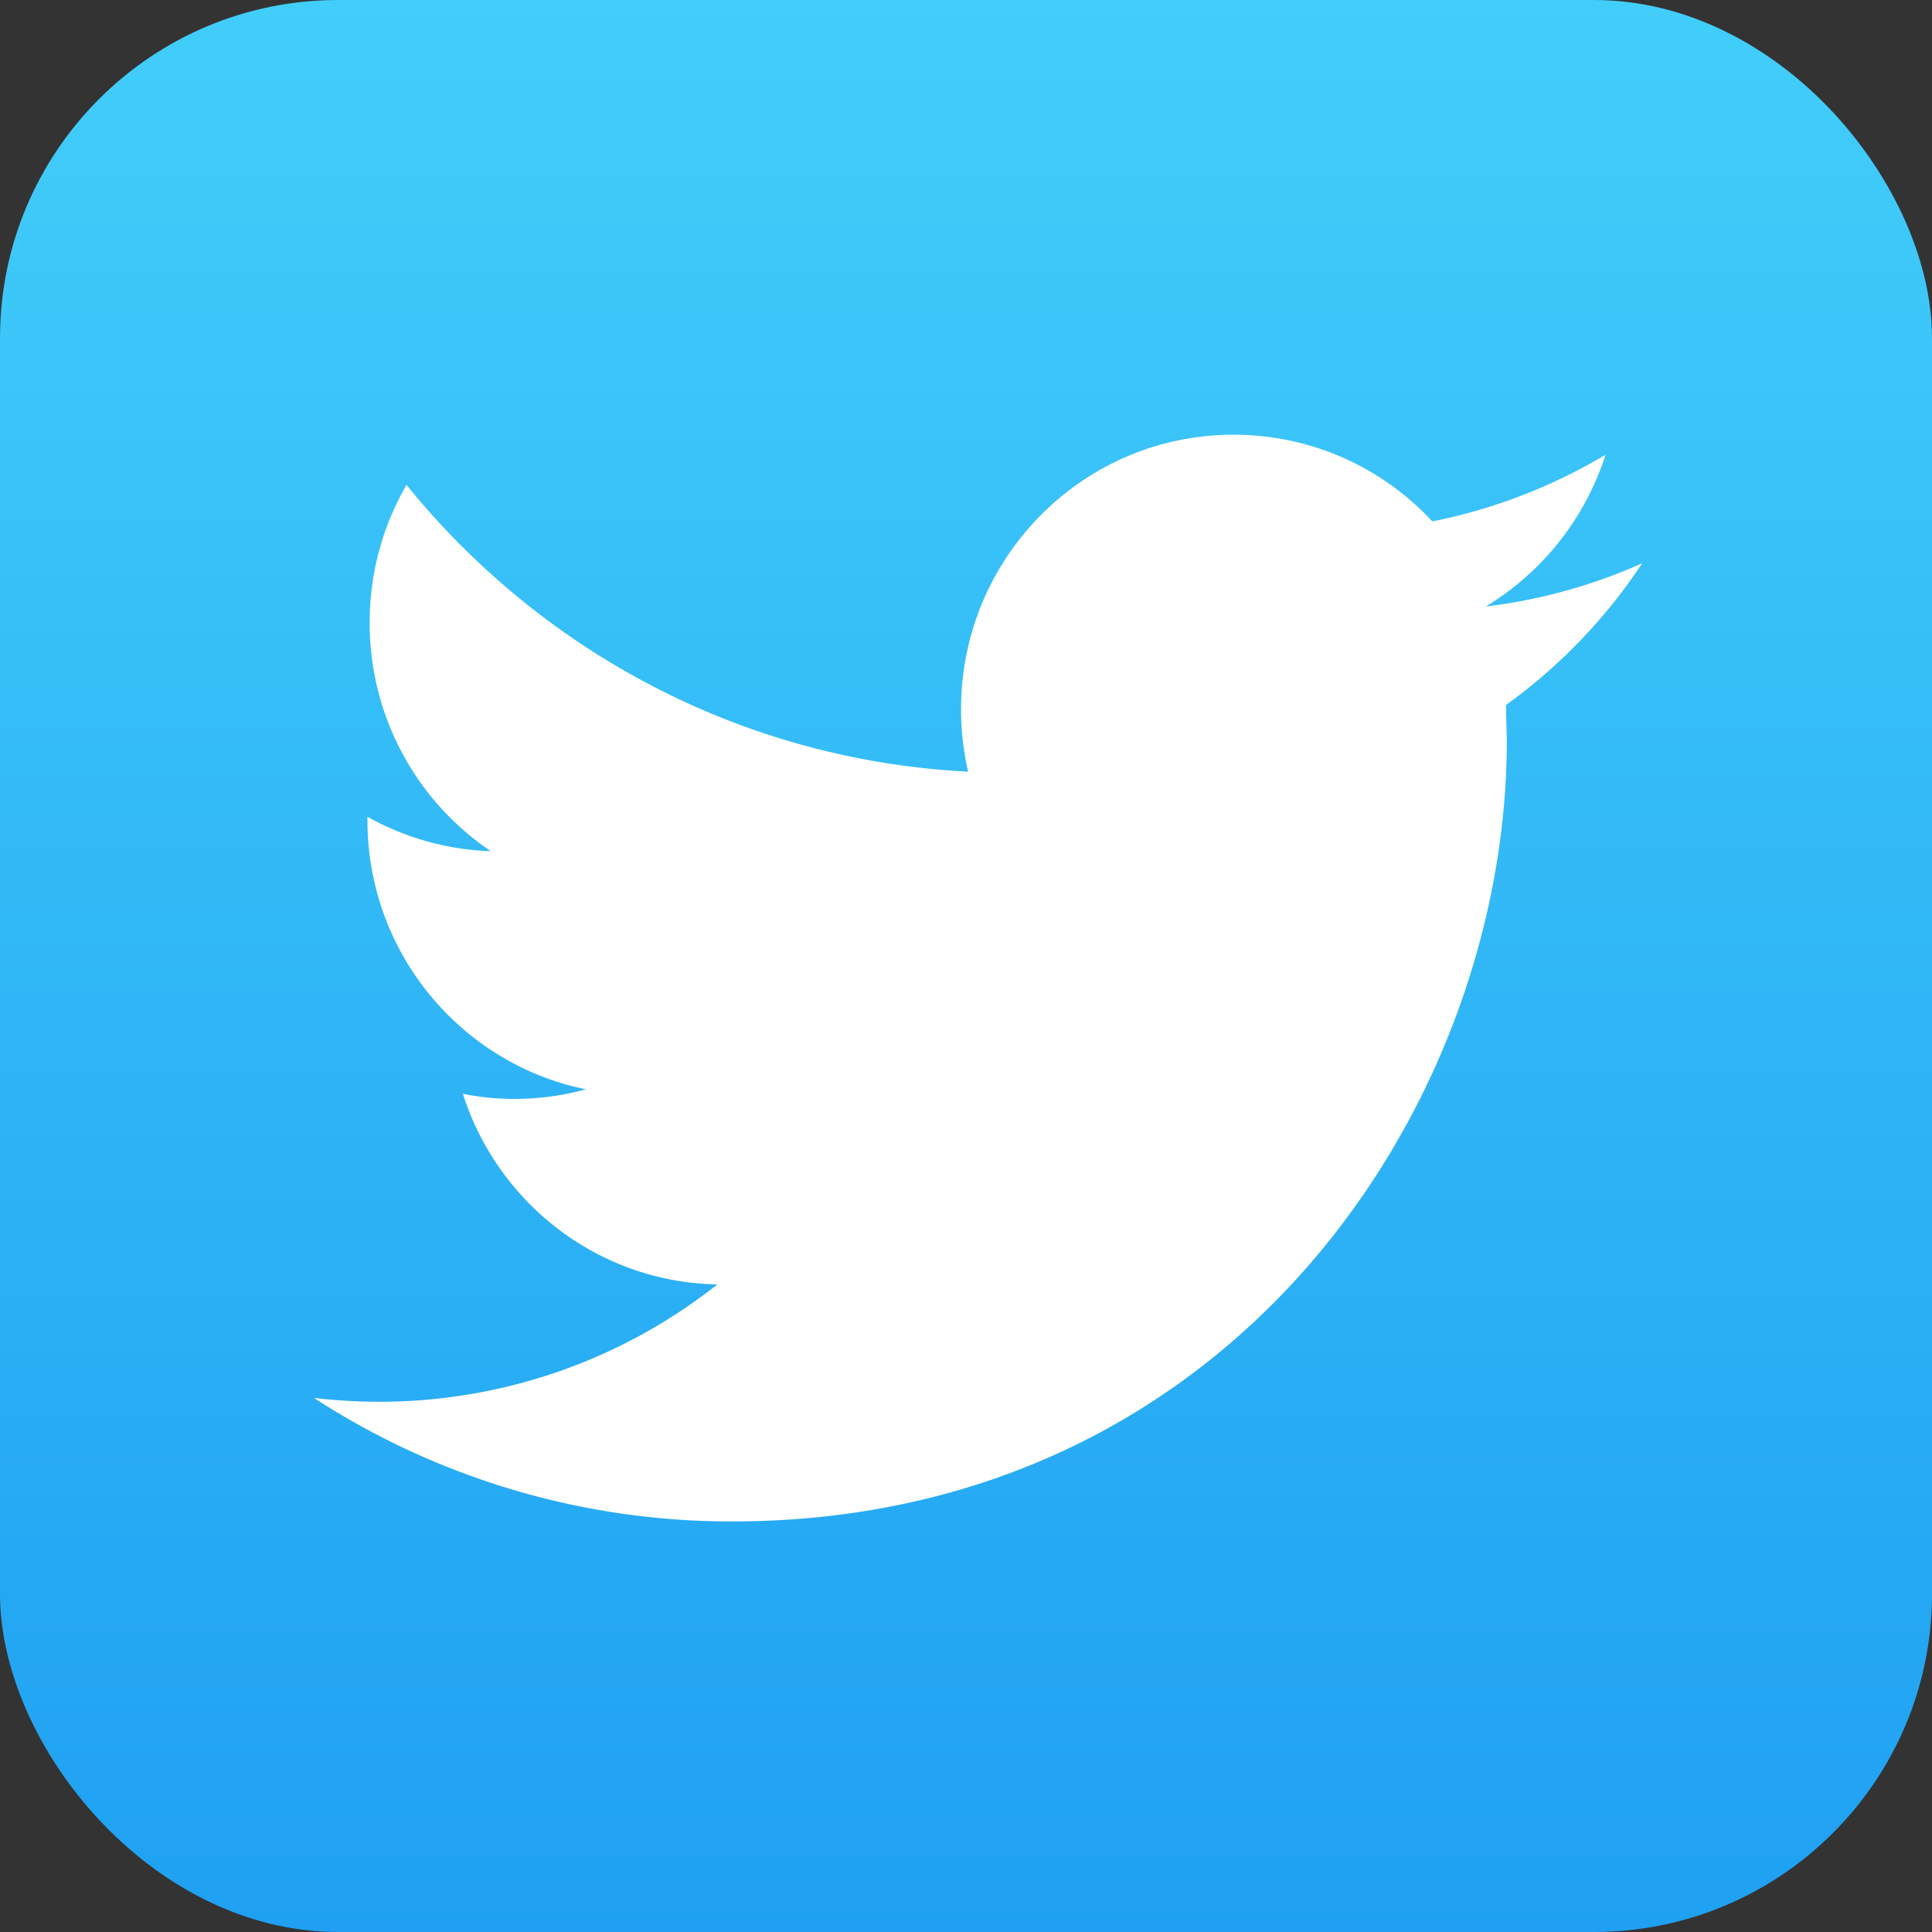 <svg xmlns="http://www.w3.org/2000/svg" width="80" height="80"><rect width="100%" height="100%" fill="#333333" stroke="none"/><defs><linearGradient id="a" x1="50%" x2="50%" y1="0%" y2="100%"><stop offset="0%" stop-color="#42CEFA"/><stop offset="100%" stop-color="#1FA0F2"/></linearGradient></defs><g fill="none" fill-rule="evenodd"><rect width="80" height="80" fill="url(#a)" rx="14"/><path fill="#FFF" fill-rule="nonzero" d="M68 23.324a22.405 22.405 0 01-6.479 1.79 11.398 11.398 0 004.96-6.283 22.647 22.647 0 01-7.17 2.759A11.213 11.213 0 0051.078 18c-6.231 0-11.283 5.089-11.283 11.362 0 .89.1 1.758.292 2.59-9.376-.475-17.69-5-23.254-11.875a11.341 11.341 0 00-1.526 5.712 11.38 11.38 0 005.018 9.458 11.222 11.222 0 01-5.11-1.427v.142c0 5.505 3.89 10.098 9.049 11.144a11.35 11.35 0 01-2.973.398c-.729 0-1.434-.073-2.124-.211 1.436 4.517 5.602 7.803 10.537 7.893a22.534 22.534 0 01-14.012 4.857c-.91 0-1.808-.056-2.691-.156A31.726 31.726 0 0030.294 63c20.755 0 32.1-17.316 32.1-32.333l-.037-1.471A22.621 22.621 0 0068 23.324z"/></g></svg>